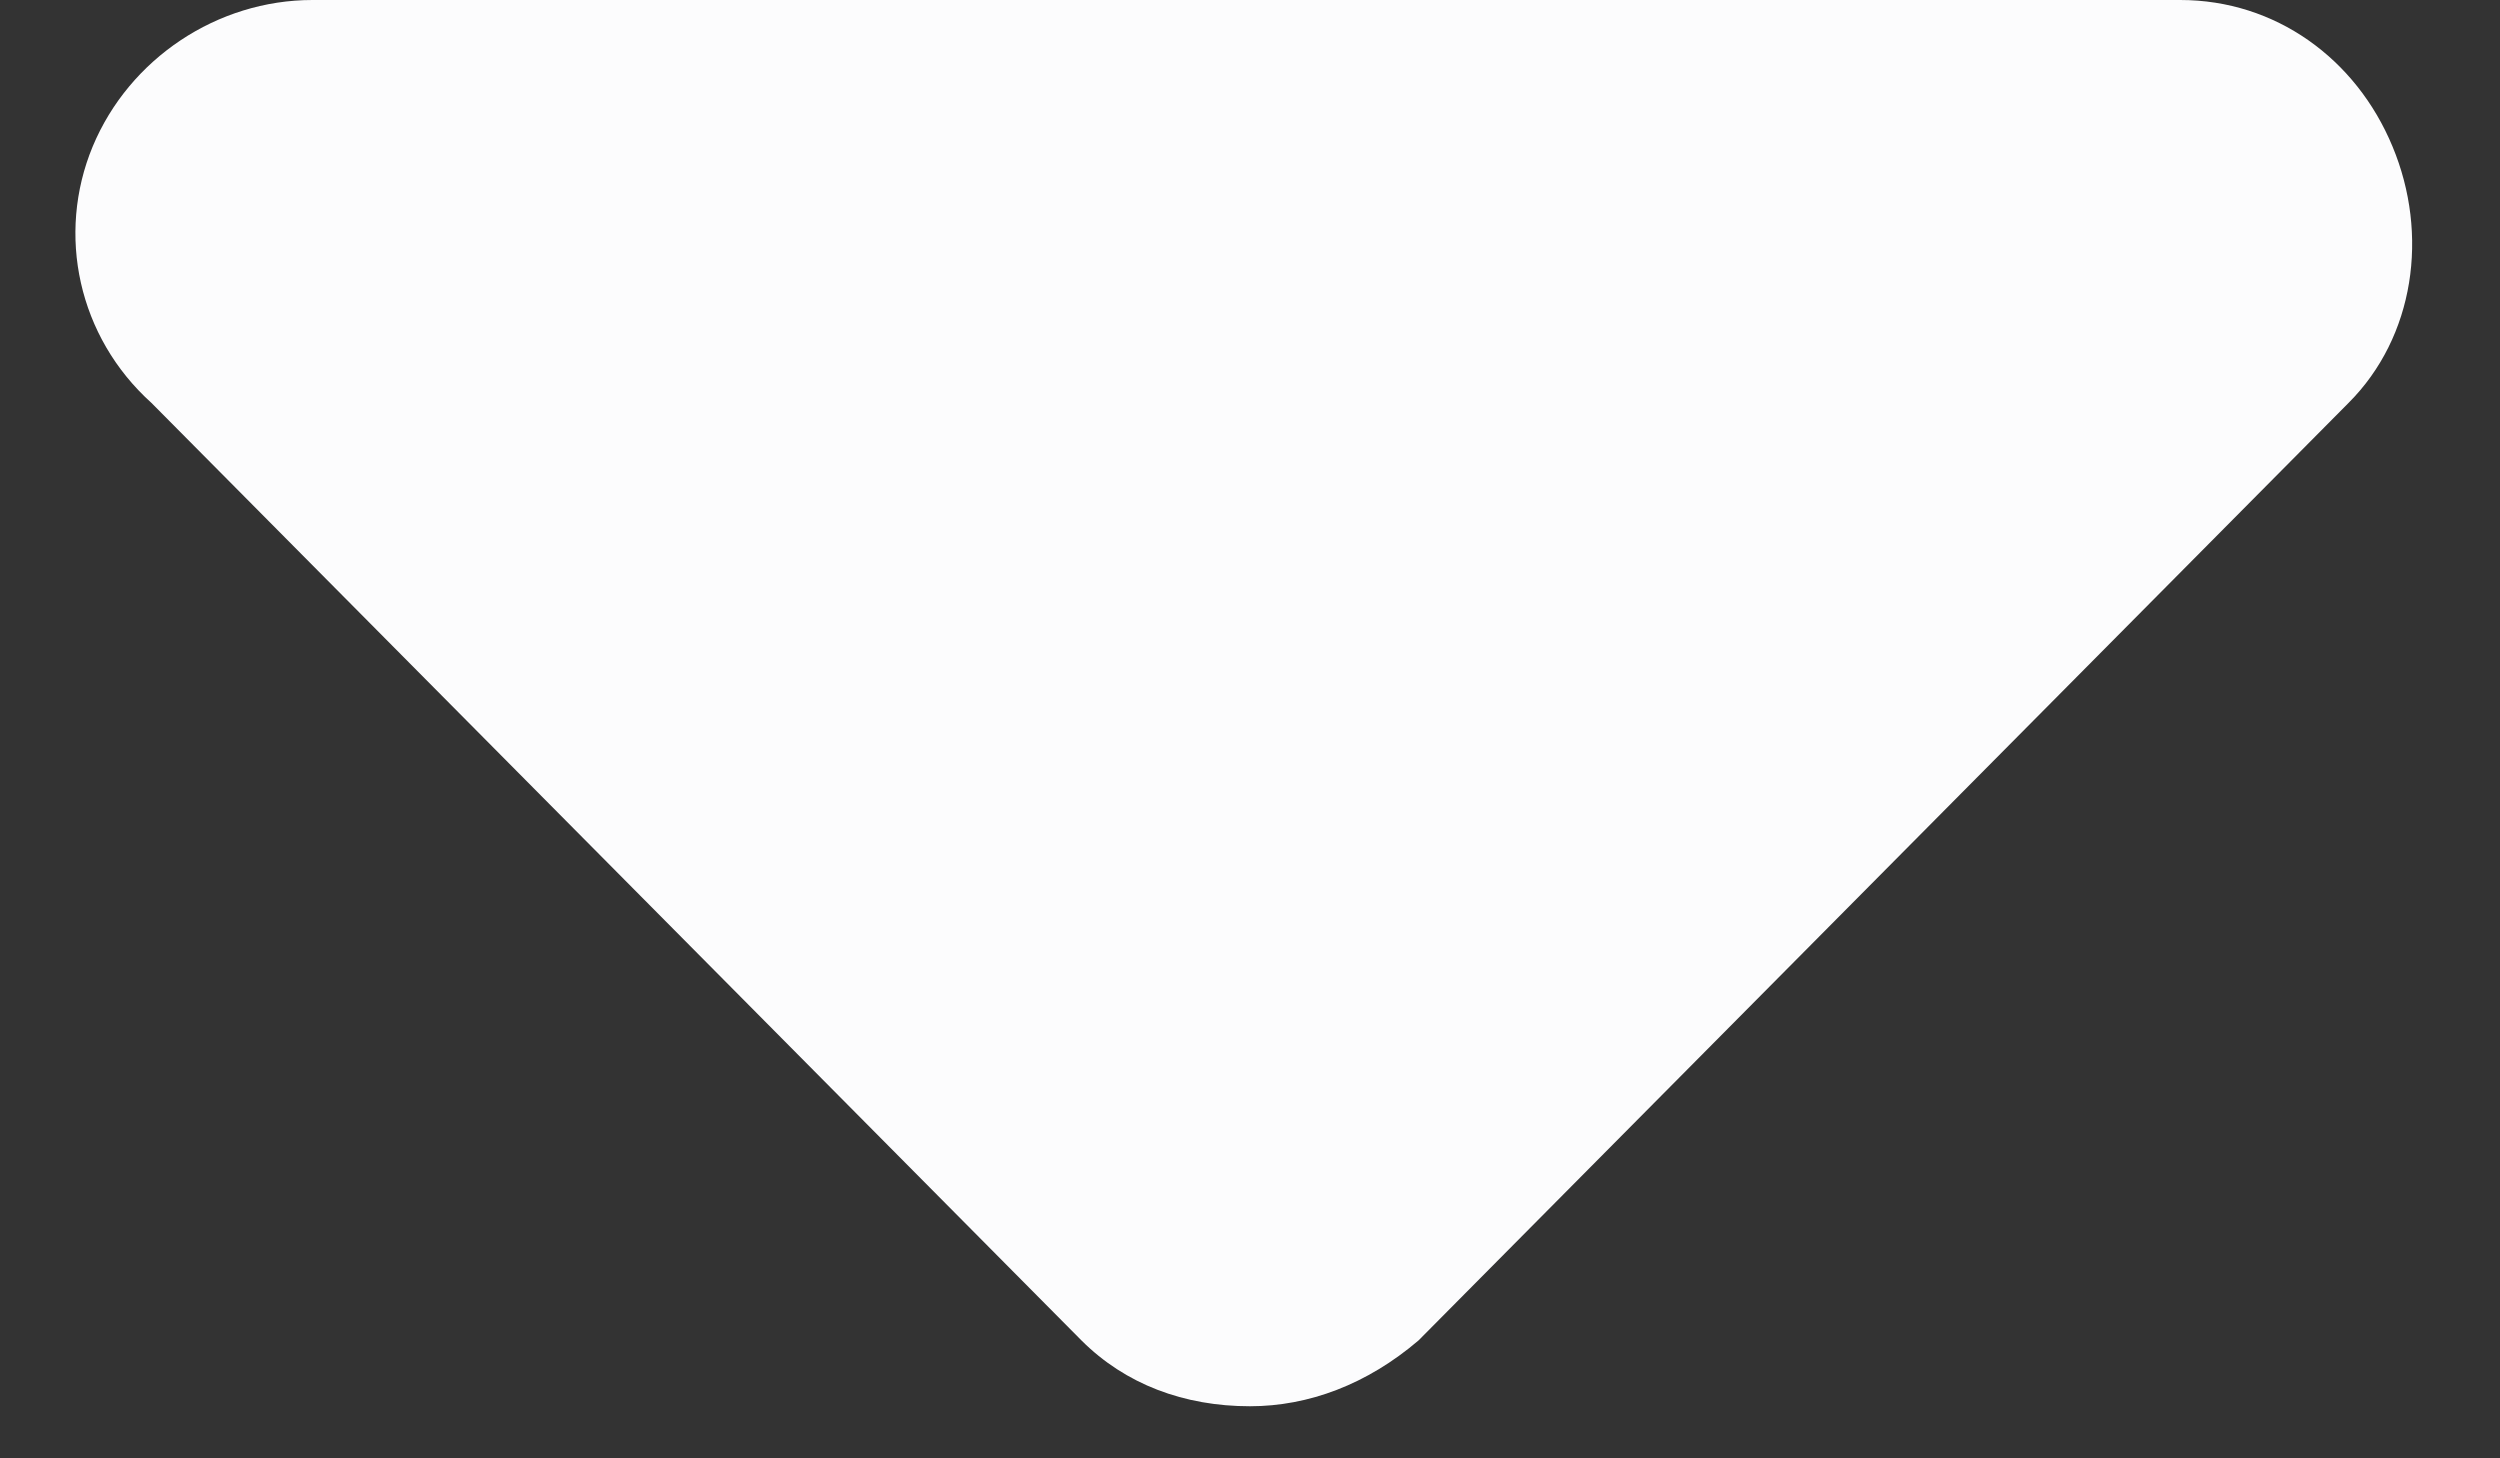 <svg width="12" height="7" viewBox="0 0 12 7" fill="none" xmlns="http://www.w3.org/2000/svg">
<rect x="0" y="0" width="12" height="7" fill="#333333" stroke="none"/>
<path d="M11.273 1.934L6.809 6.434C6.562 6.645 6.281 6.75 6 6.75C5.684 6.75 5.402 6.645 5.191 6.434L0.727 1.934C0.375 1.617 0.27 1.125 0.445 0.703C0.621 0.281 1.043 0 1.5 0H10.465C10.922 0 11.309 0.281 11.484 0.703C11.66 1.125 11.59 1.617 11.273 1.934Z" fill="#FCFCFD"/>
</svg>
